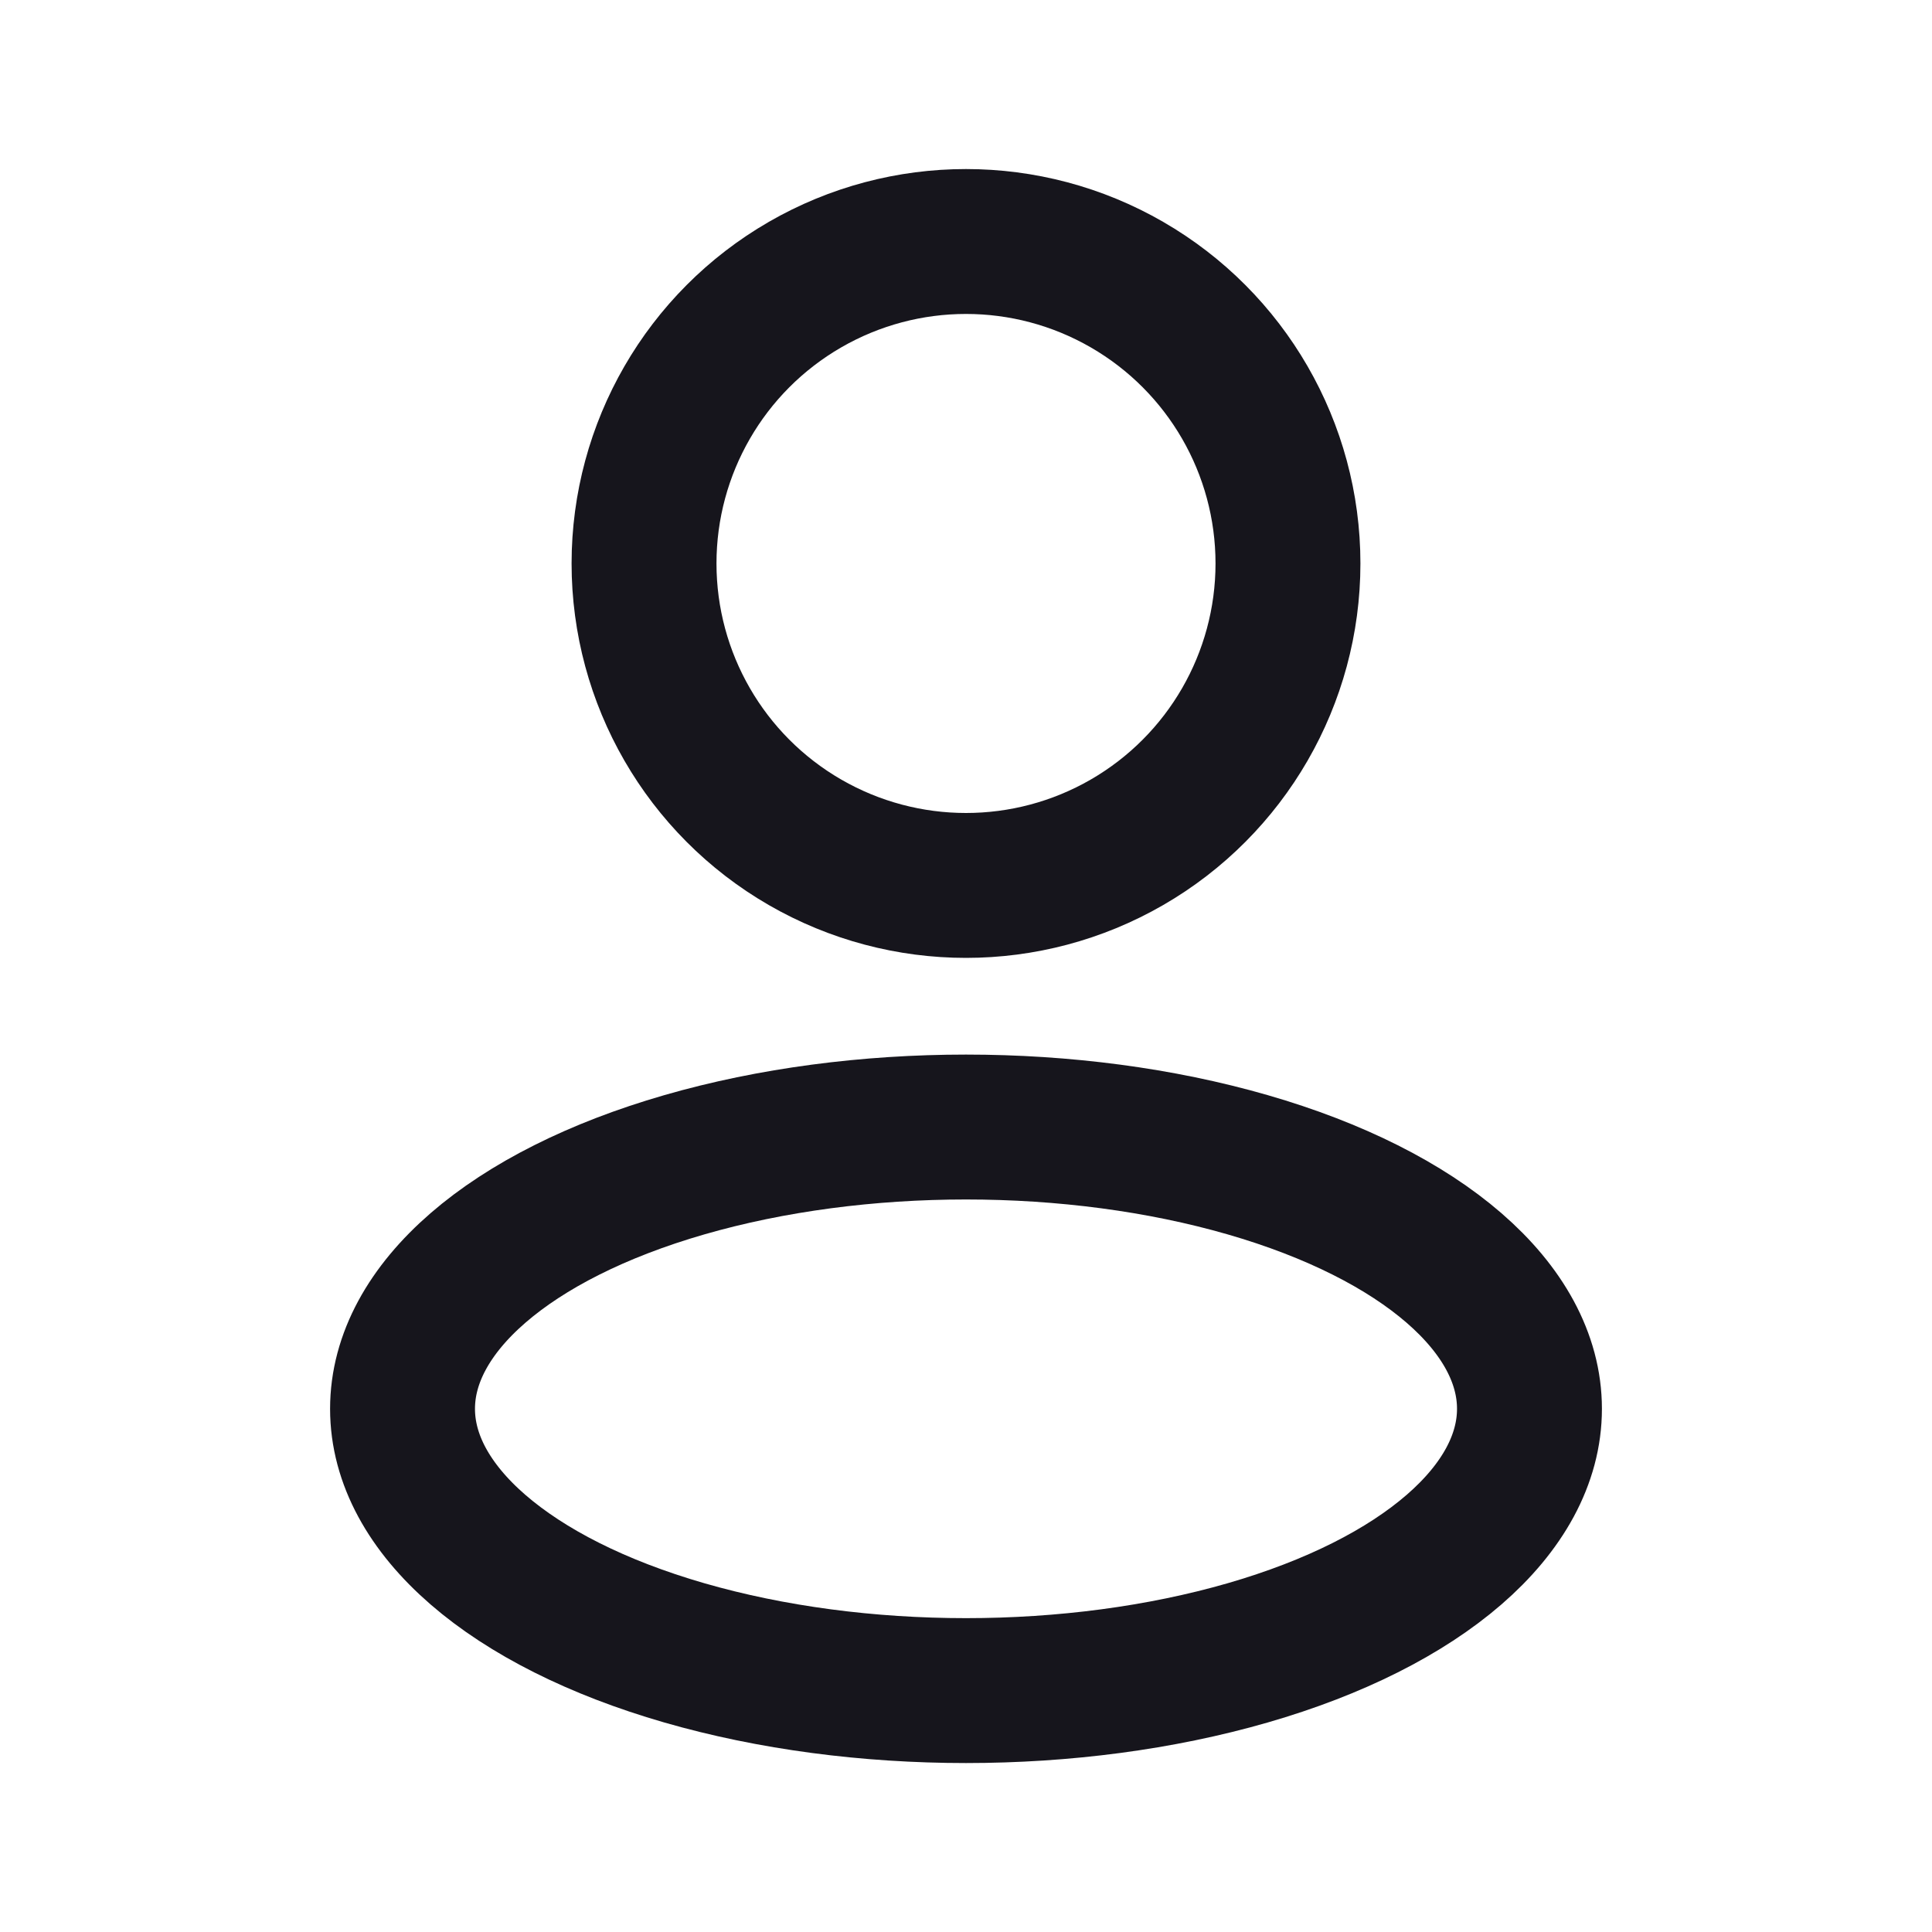 <svg width="20" height="20" viewBox="0 0 20 20" fill="none" xmlns="http://www.w3.org/2000/svg">
<ellipse cx="10" cy="14.584" rx="5.833" ry="2.917" stroke="#16151C" stroke-width="1.5" stroke-linejoin="round"/>
<ellipse cx="10" cy="5.833" rx="3.333" ry="3.333" stroke="#16151C" stroke-width="1.5" stroke-linejoin="round"/>
</svg>

